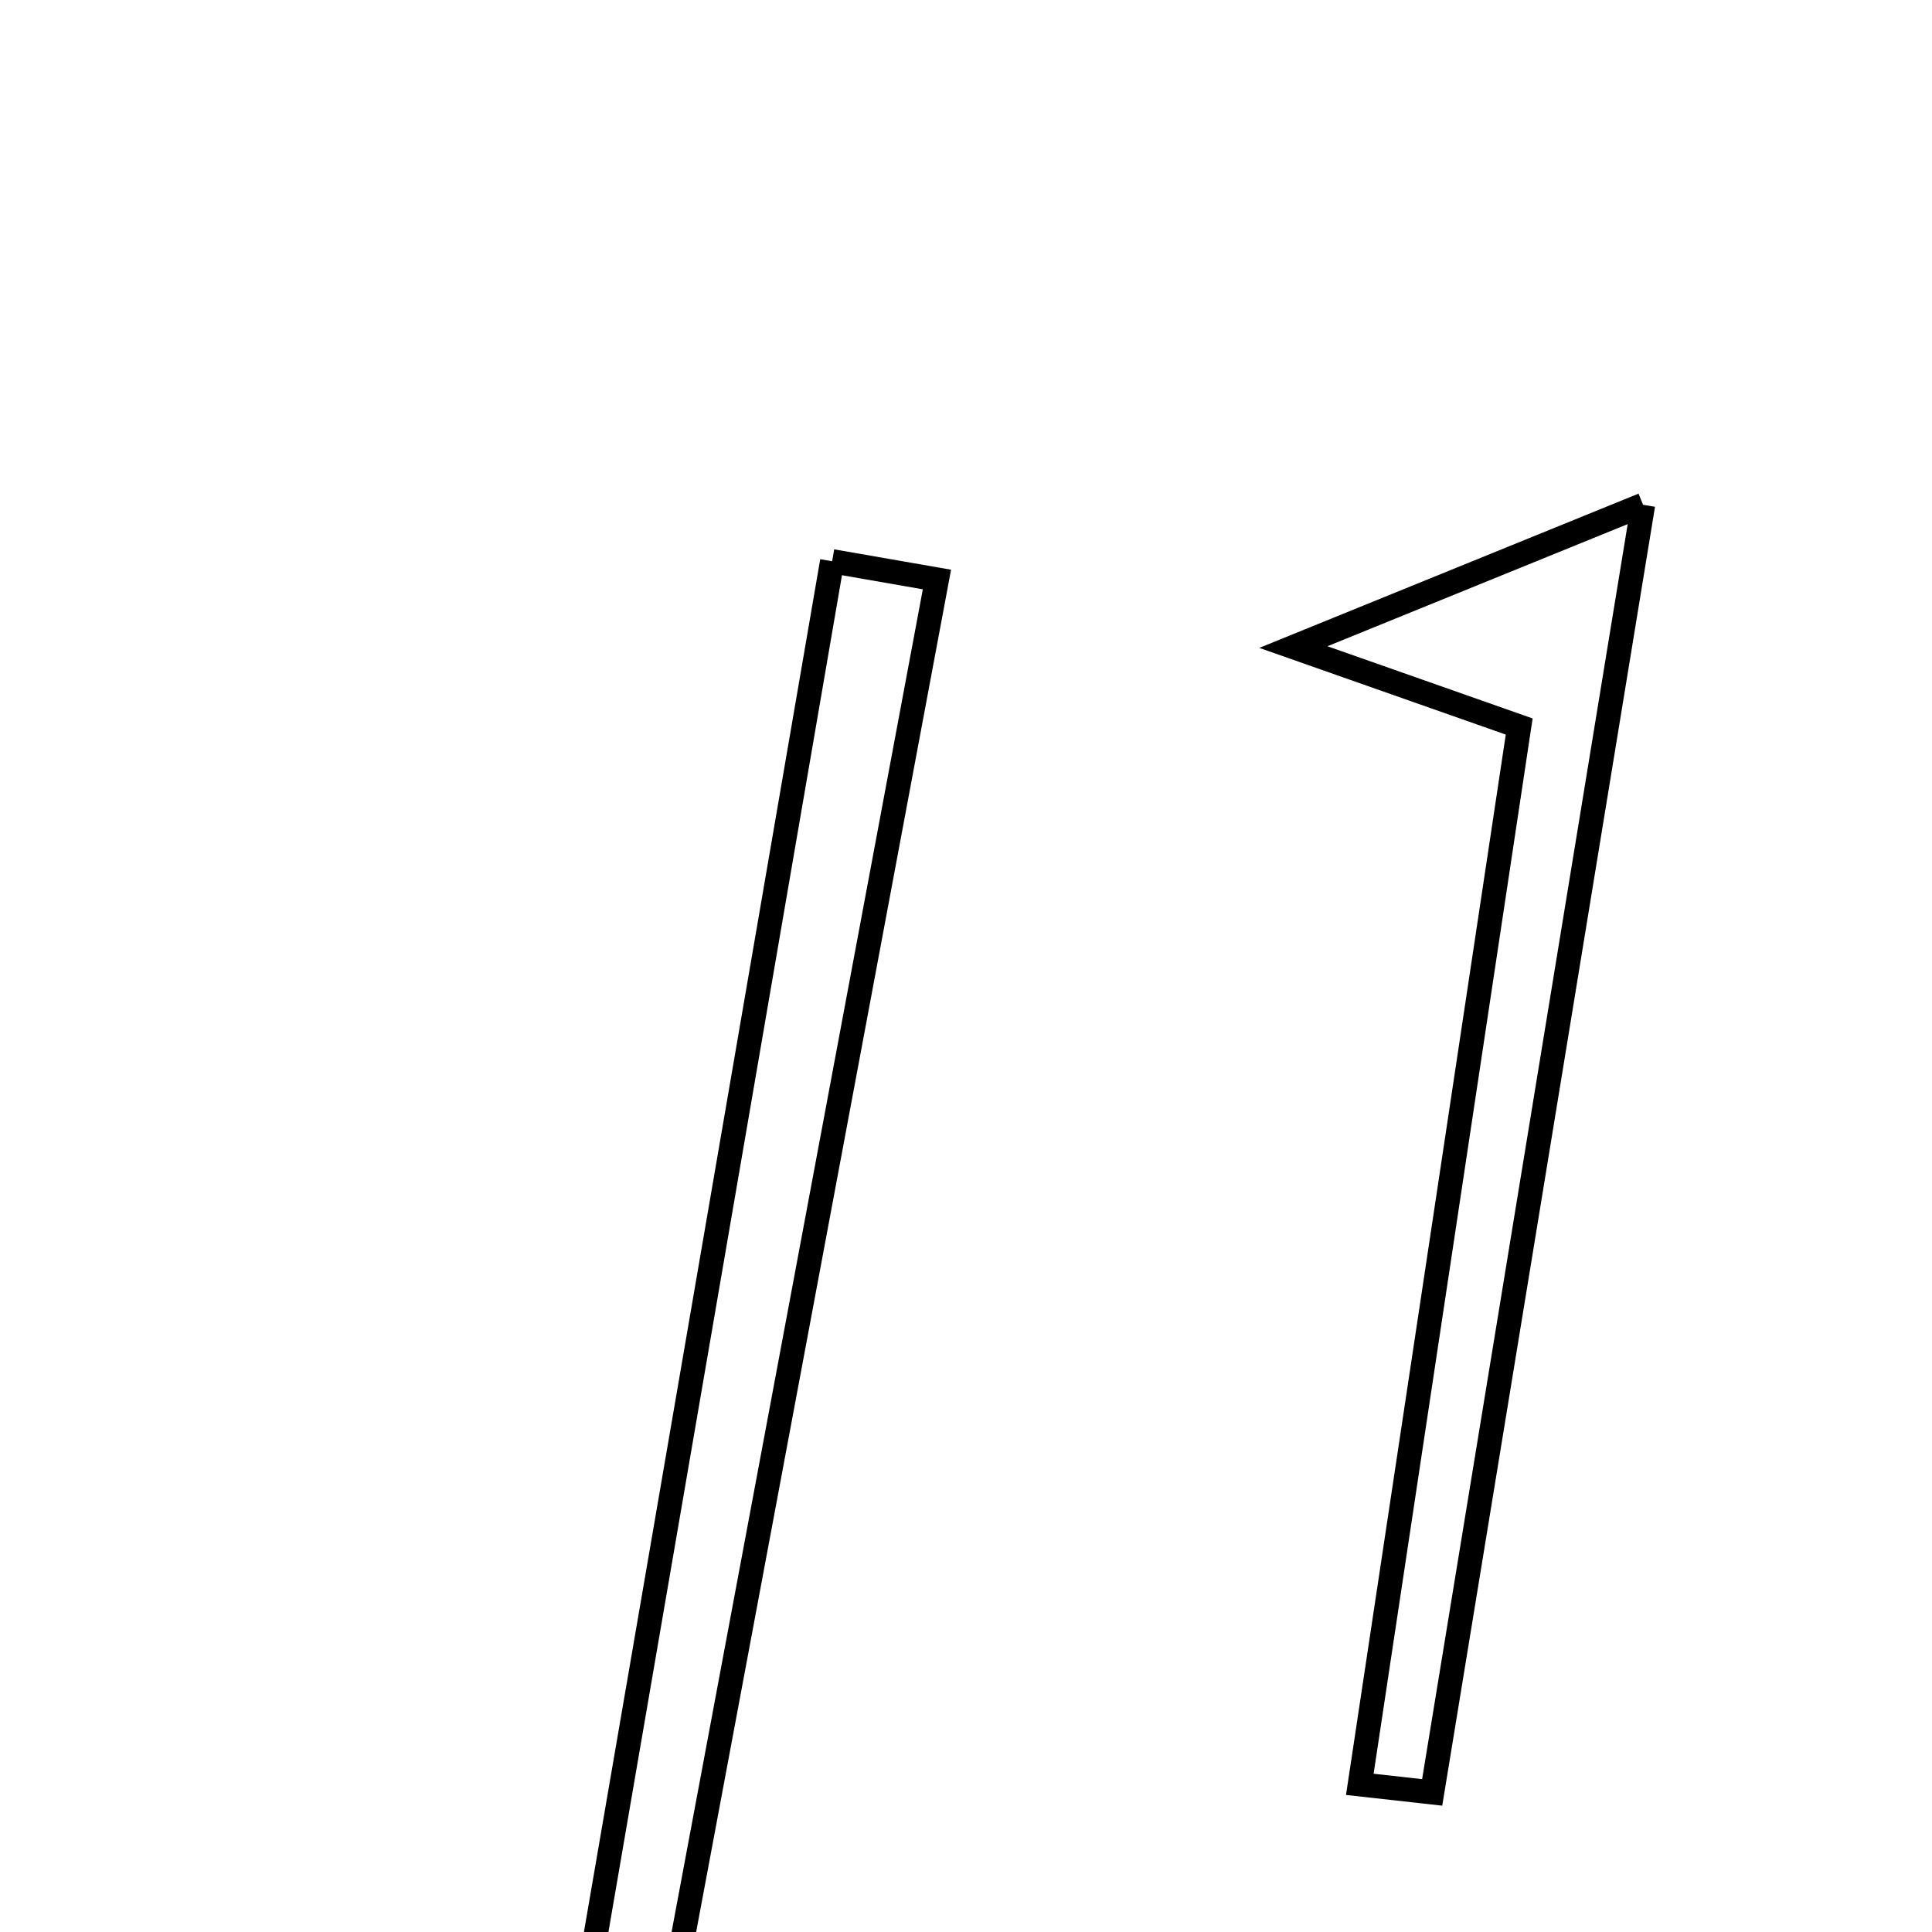 <svg xmlns="http://www.w3.org/2000/svg" viewBox="0.0 0.0 24.0 24.0" height="200px" width="200px"><path fill="none" stroke="black" stroke-width=".3" stroke-opacity="1.0"  filling="0" d="M20.411 6.271 C19.452 12.124 18.621 17.195 17.791 22.266 C17.491 22.233 17.192 22.2 16.892 22.166 C17.527 17.958 18.16 13.75 18.872 9.025 C18.001 8.718 17.265 8.459 16.067 8.038 C17.451 7.475 18.485 7.055 20.411 6.271"></path>
<path fill="none" stroke="black" stroke-width=".3" stroke-opacity="1.0"  filling="0" d="M10.337 6.972 C10.771 7.048 11.205 7.124 11.639 7.199 C10.499 13.29 9.36 19.381 8.22 25.471 C7.884 25.364 7.546 25.257 7.208 25.15 C8.251 19.091 9.294 13.031 10.337 6.972"></path></svg>